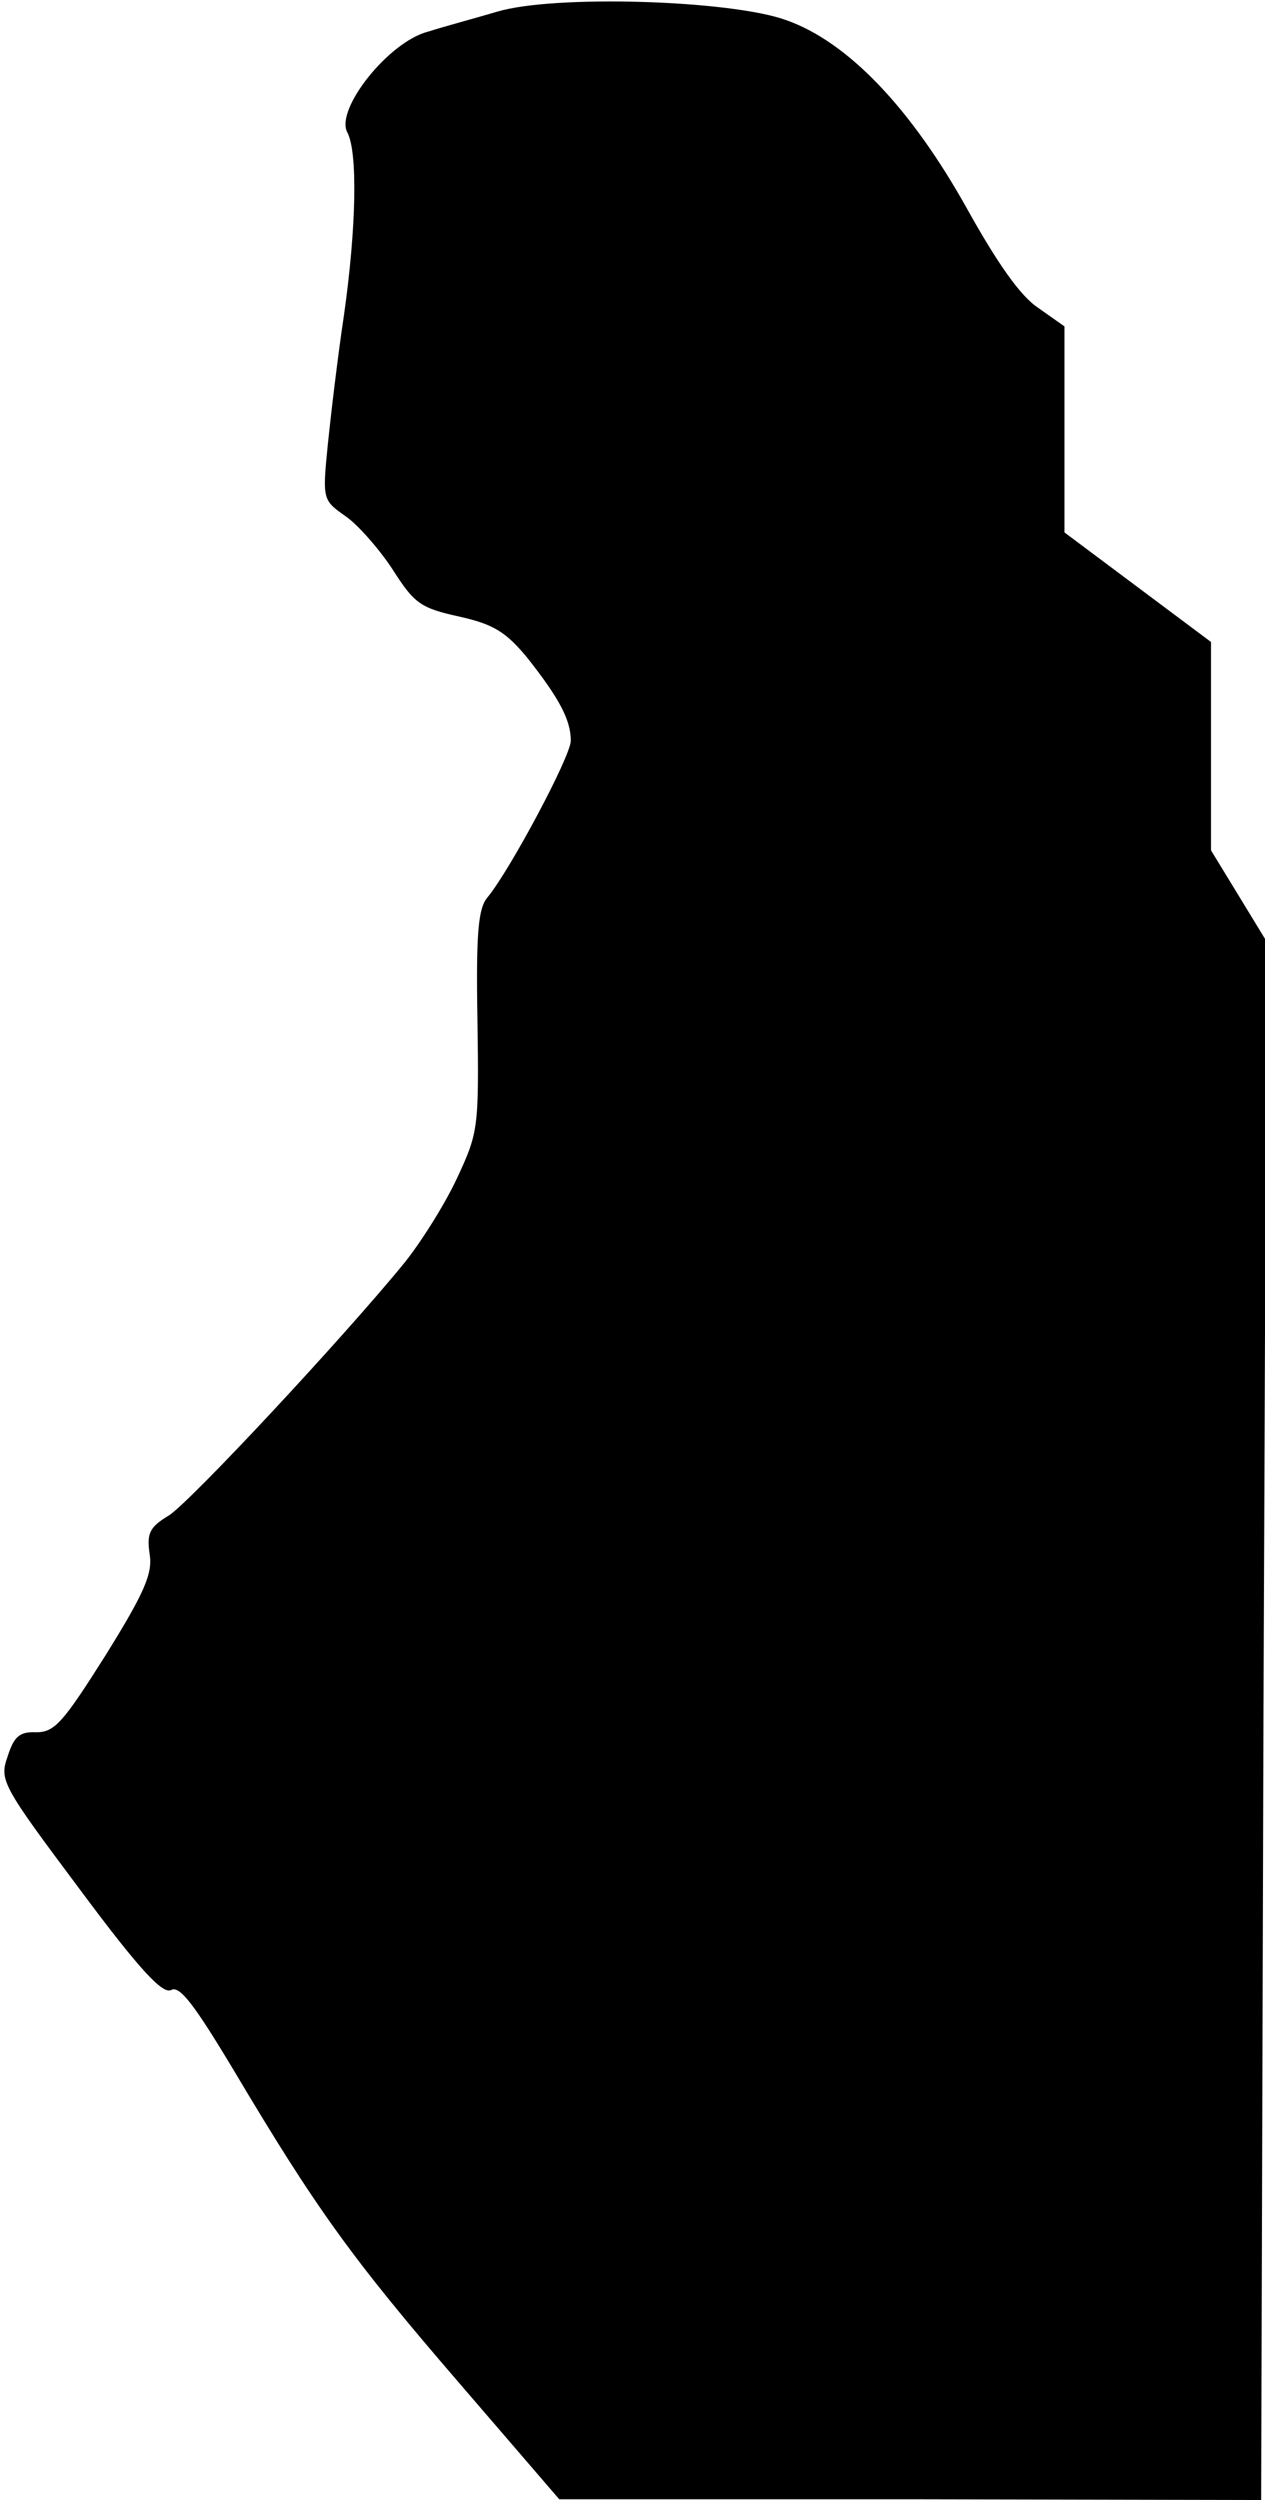 <?xml version="1.0" standalone="no"?>
<!DOCTYPE svg PUBLIC "-//W3C//DTD SVG 20010904//EN"
 "http://www.w3.org/TR/2001/REC-SVG-20010904/DTD/svg10.dtd">
<svg version="1.0" xmlns="http://www.w3.org/2000/svg"
 width="164pt" height="324pt" viewBox="0 0 164 324"
 preserveAspectRatio="xMidYMid meet">
<g transform="translate(0,324) scale(0.1,-0.1)"
fill="#000000" stroke="none">
<path fill="#000000" stroke="none" d="M645 3225 c-27 -8 -68 -19 -90 -26 -51
-13 -120 -100 -105 -130 14 -25 12 -124 -4 -237 -8 -53 -17 -129 -21 -168 -7
-71 -7 -72 23 -93 16 -11 44 -43 61 -69 28 -44 36 -50 86 -61 45 -10 61 -20
89 -54 41 -52 56 -80 56 -107 0 -20 -79 -168 -108 -203 -12 -14 -15 -46 -13
-160 2 -140 1 -145 -27 -205 -16 -34 -47 -83 -68 -109 -81 -99 -277 -309 -305
-327 -25 -15 -29 -23 -25 -50 4 -25 -6 -49 -57 -131 -55 -87 -66 -100 -90
-100 -22 1 -29 -6 -37 -31 -11 -31 -8 -37 93 -172 78 -105 108 -137 119 -131
11 6 30 -19 81 -104 107 -180 154 -245 292 -405 l130 -151 455 0 455 -1 3
1010 4 1010 -36 59 -36 59 0 135 0 135 -95 71 -95 71 0 134 0 133 -34 24 c-23
15 -53 58 -92 128 -73 131 -155 217 -235 245 -72 26 -300 33 -374 11z"/>
</g>
</svg>
